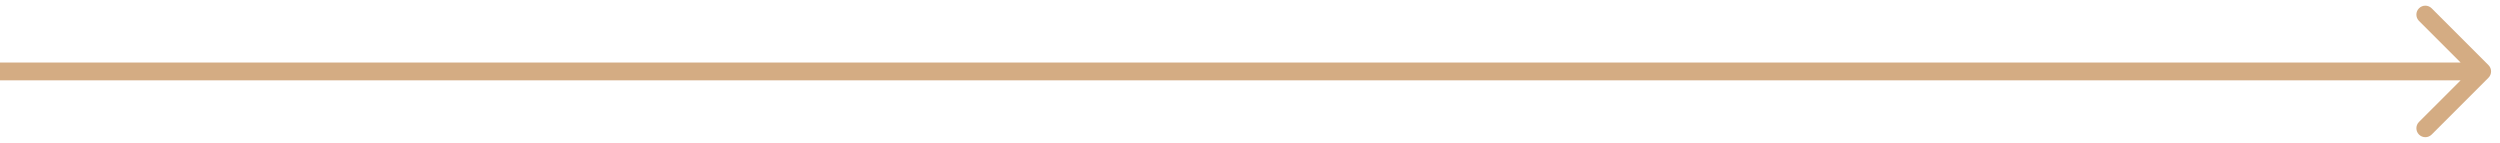 <svg width="140" height="8" viewBox="0 0 140 8" fill="none" xmlns="http://www.w3.org/2000/svg">
<path d="M139.354 4.354C139.549 4.158 139.549 3.842 139.354 3.646L136.172 0.464C135.976 0.269 135.66 0.269 135.464 0.464C135.269 0.66 135.269 0.976 135.464 1.172L138.293 4L135.464 6.828C135.269 7.024 135.269 7.34 135.464 7.536C135.66 7.731 135.976 7.731 136.172 7.536L139.354 4.354ZM0 4.5H139V3.5H0V4.5Z" fill="#D4AC83"/>
</svg>
